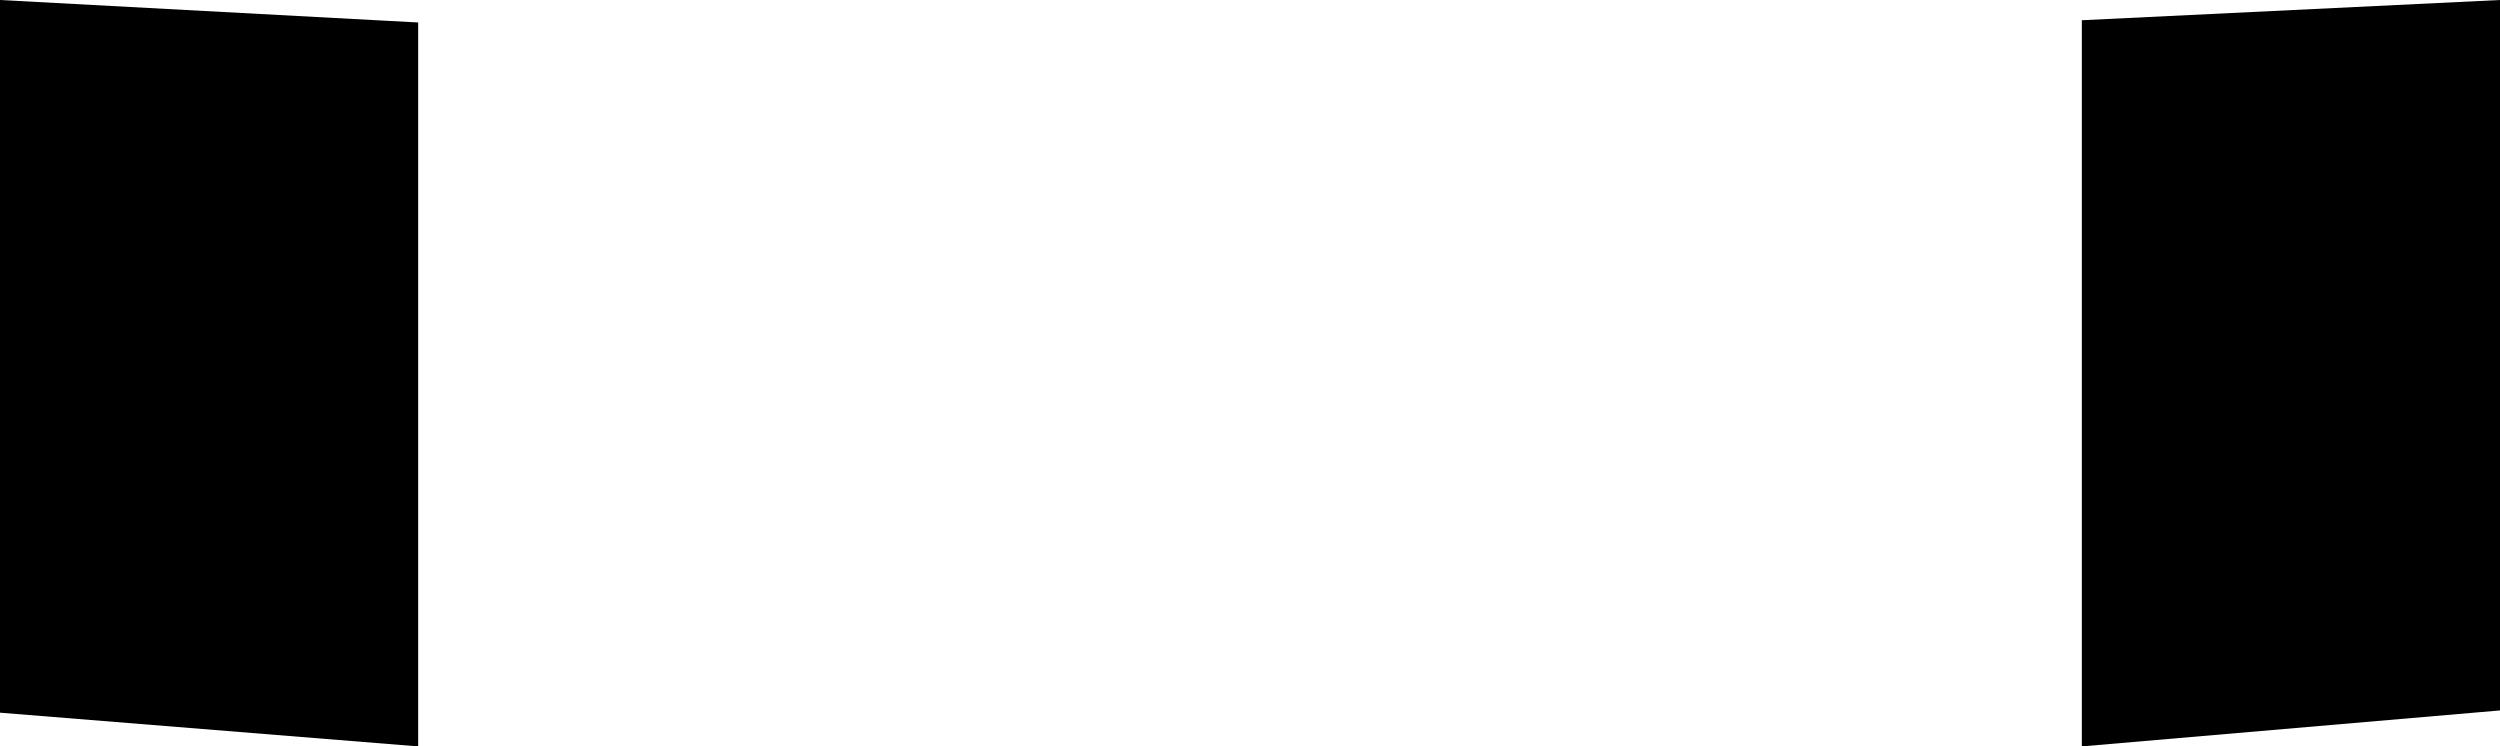 <?xml version="1.0" encoding="UTF-8" standalone="no"?>
<svg xmlns:xlink="http://www.w3.org/1999/xlink" height="16.6px" width="55.6px" xmlns="http://www.w3.org/2000/svg">
  <g transform="matrix(1.0, 0.0, 0.0, 1.0, -372.1, -300.65)">
    <path d="M372.1 300.65 L381.4 301.15 381.4 317.25 372.1 316.5 372.1 300.65 M427.7 316.45 L418.4 317.25 418.4 301.1 427.7 300.65 427.7 316.45" fill="#000000" fill-rule="evenodd" stroke="none"/>
  </g>
</svg>
